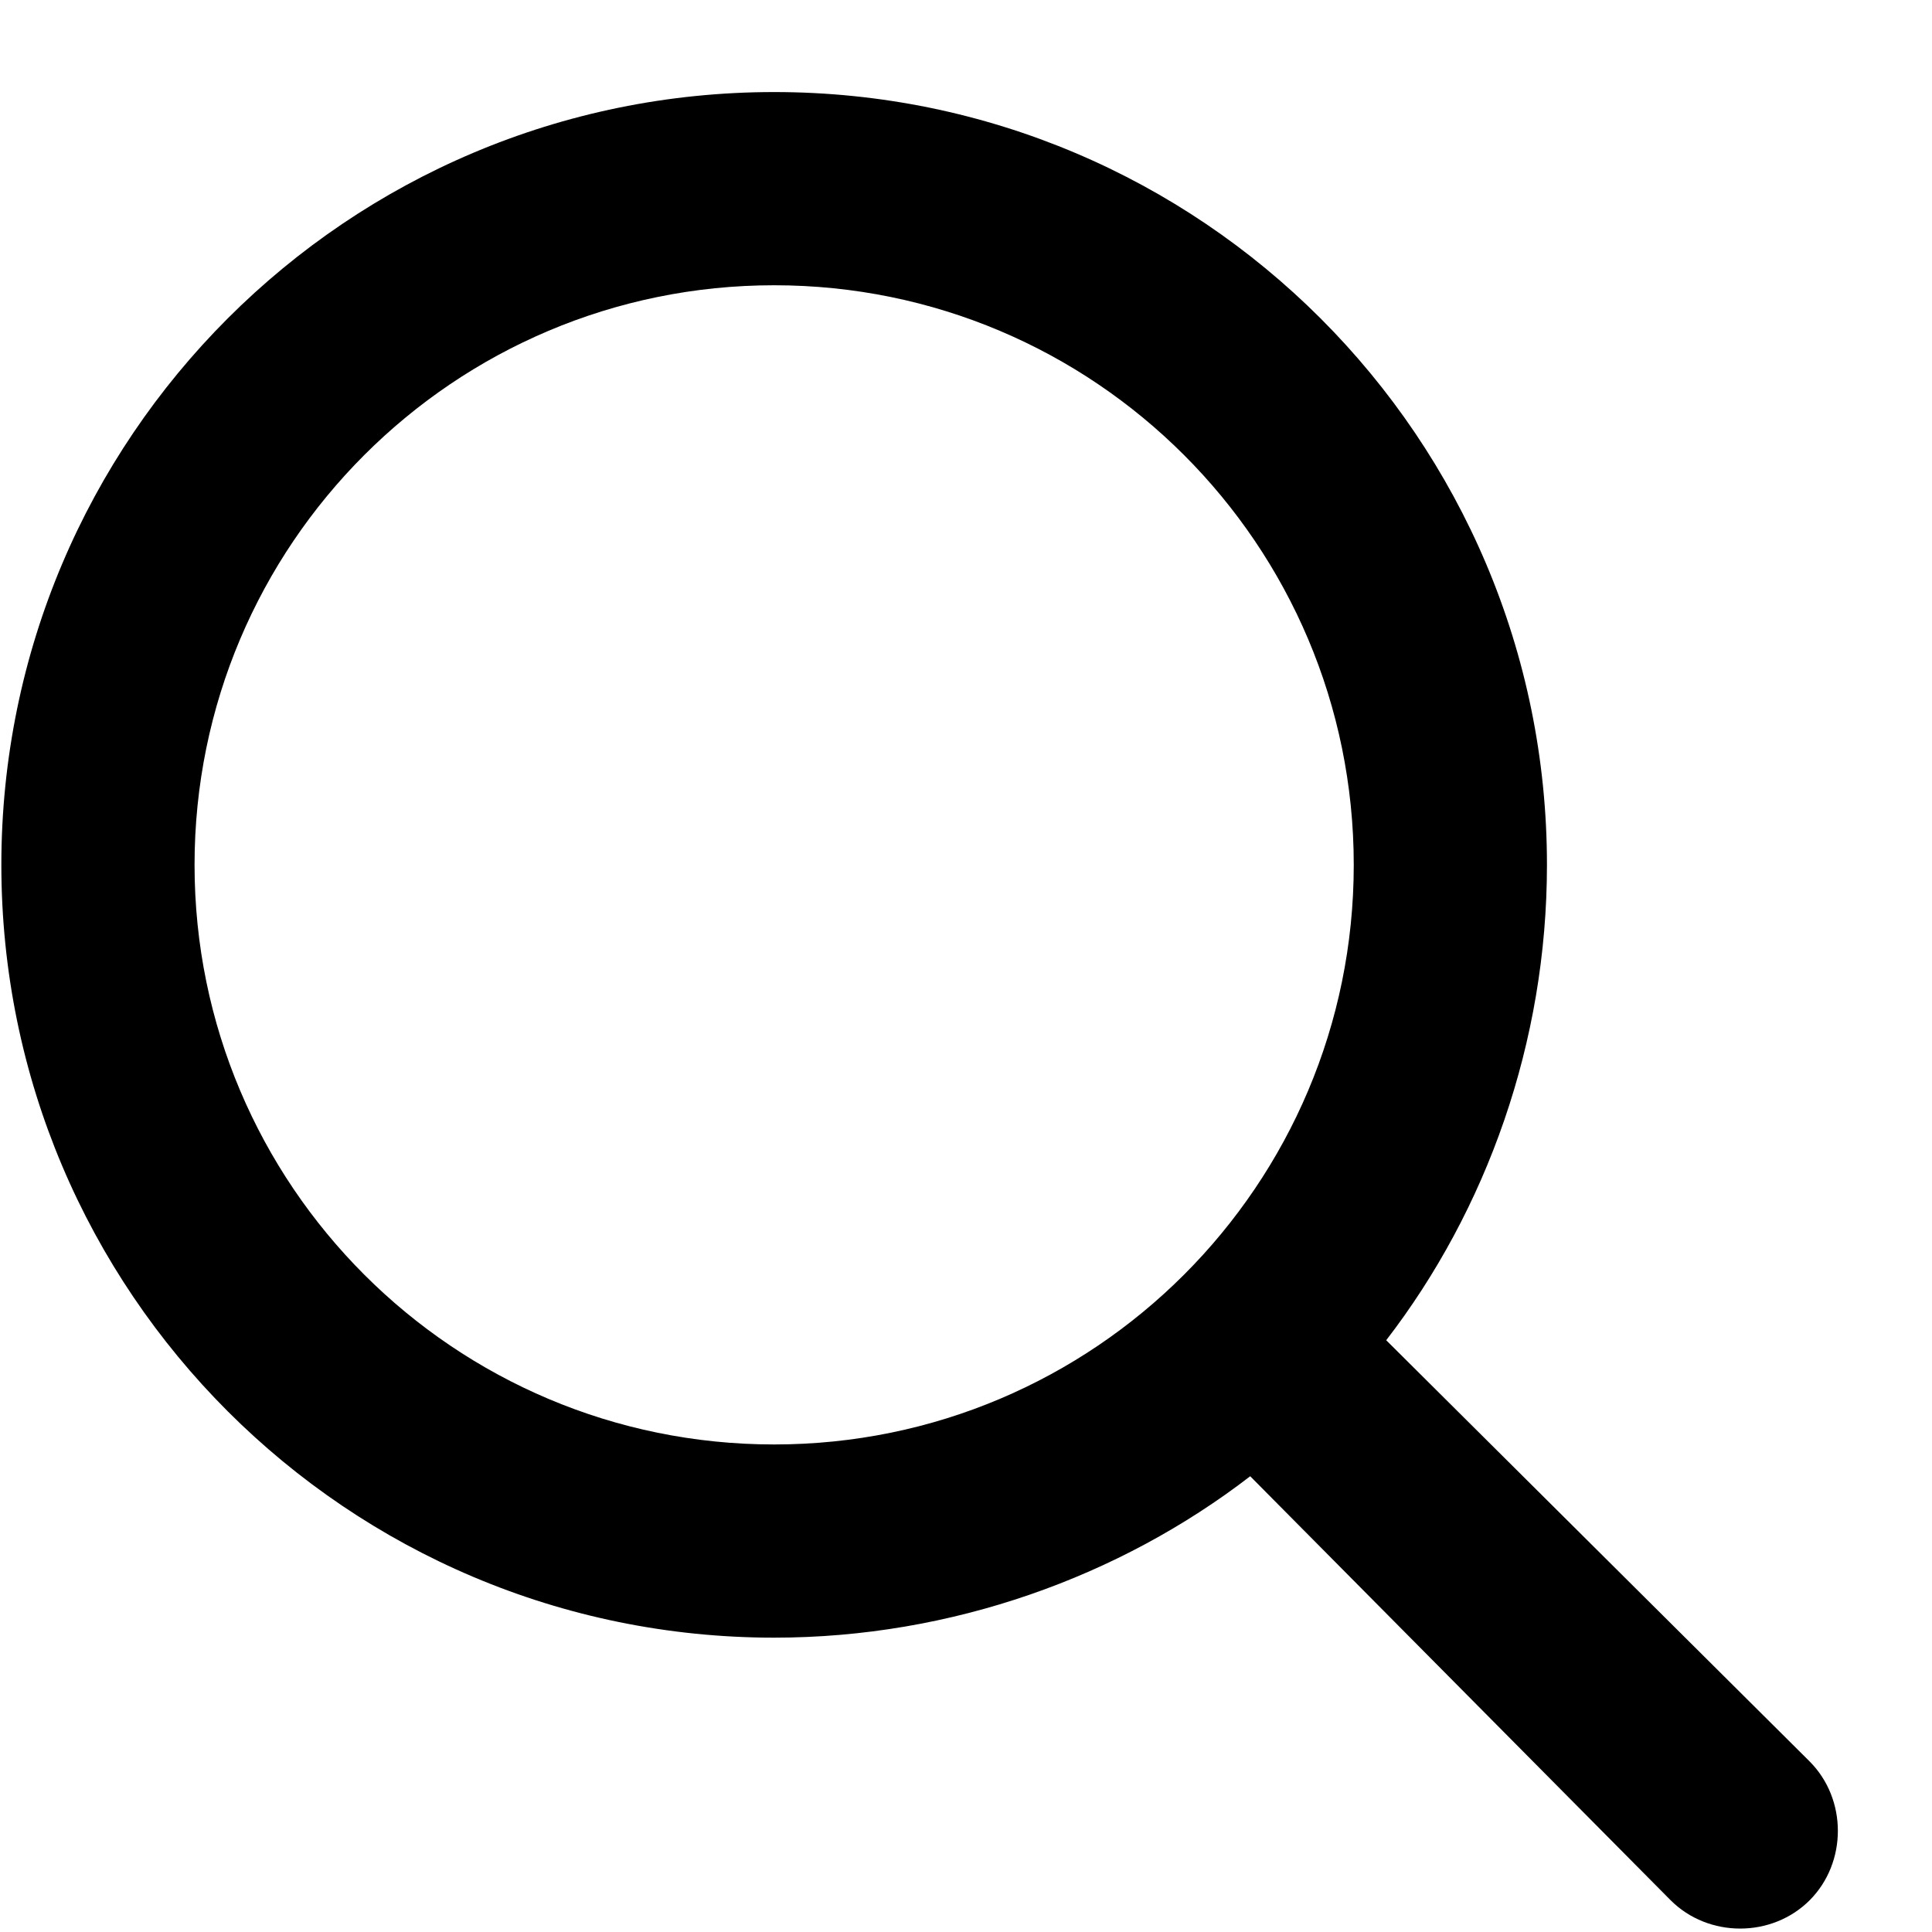 <svg width="20" height="20" viewBox="0 0 20 20" fill="none" xmlns="http://www.w3.org/2000/svg">
<g id="search">
<path id="Vector" d="M8.014 0.953C3.596 0.953 0.014 4.535 0.014 8.953C0.014 13.371 3.596 16.953 8.014 16.953C9.851 16.953 11.592 16.322 12.942 15.282L17.295 19.672C17.686 20.062 18.342 20.062 18.733 19.672C19.123 19.281 19.123 18.625 18.733 18.234L14.35 13.874C15.39 12.524 16.014 10.79 16.014 8.953C16.014 4.535 12.432 0.953 8.014 0.953ZM8.014 2.953C11.328 2.953 14.014 5.639 14.014 8.953C14.014 12.267 11.328 14.953 8.014 14.953C4.7 14.953 2.014 12.267 2.014 8.953C2.014 5.639 4.7 2.953 8.014 2.953Z" fill="black"/>
</g>
</svg>
